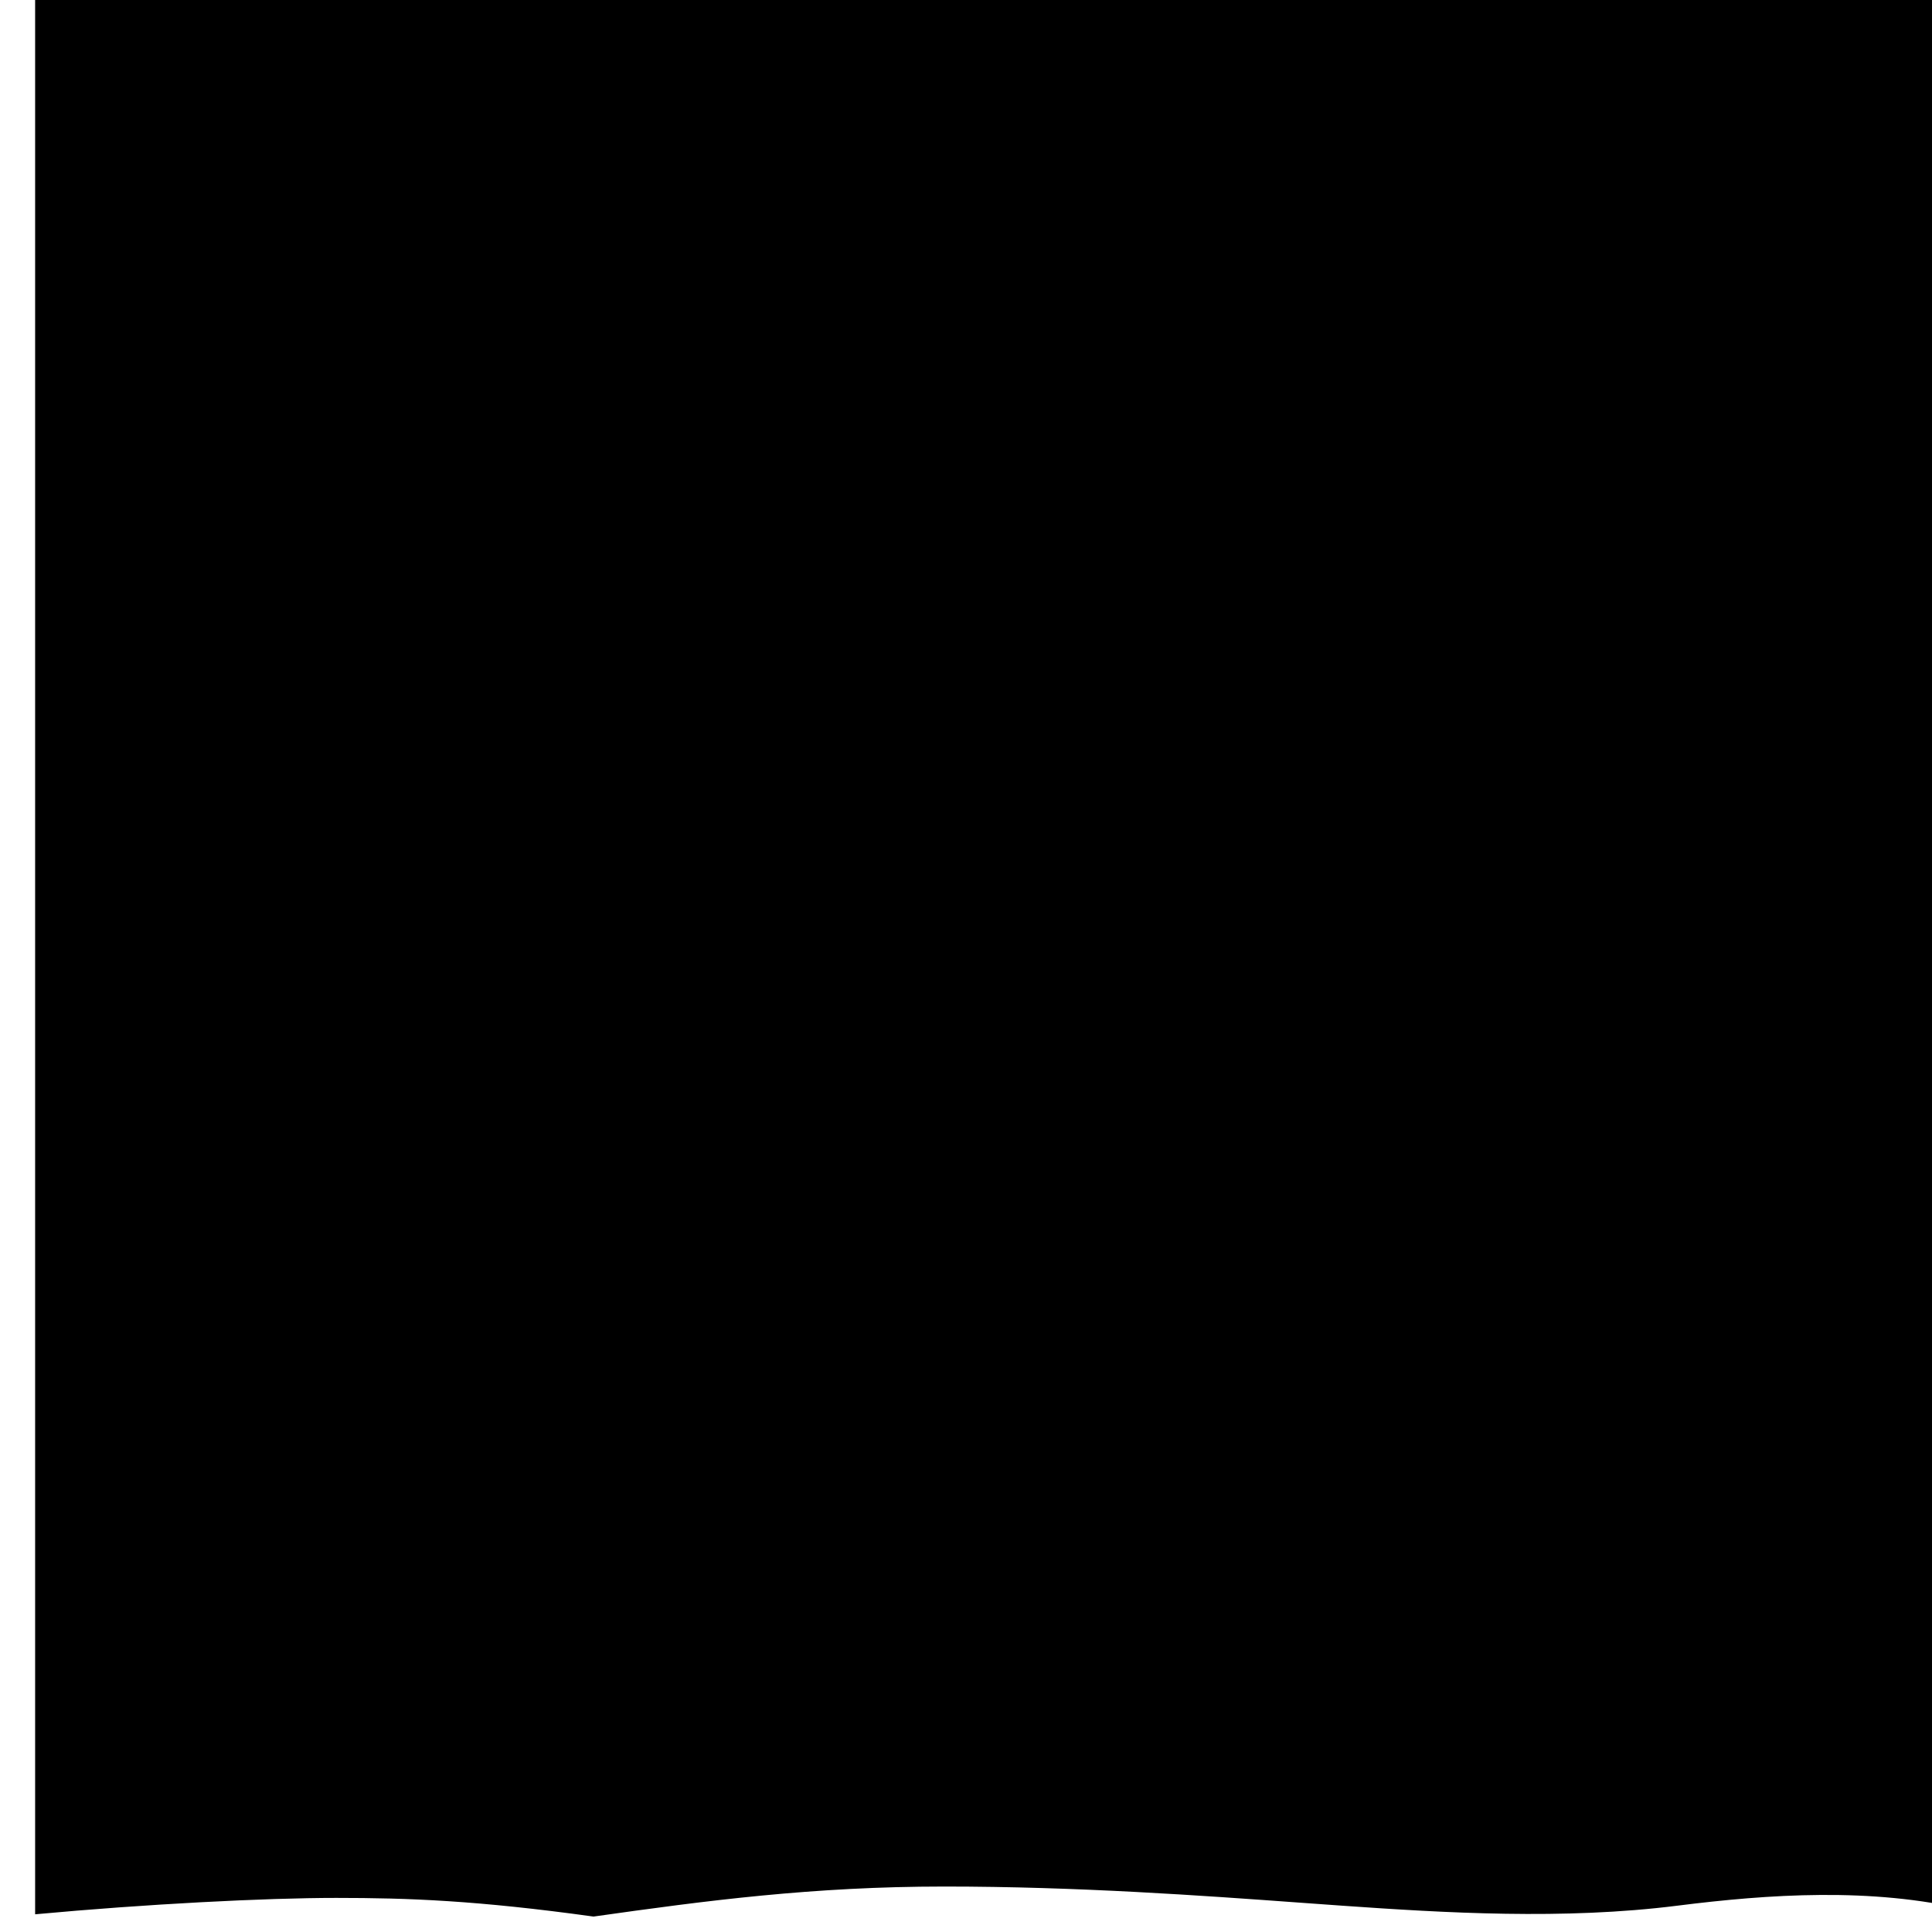 <svg viewBox="0 0 220 220" fill="none" xmlns="http://www.w3.org/2000/svg"><path d="M224 0H4v217.984c12.645-1.172 26.223-1.866 34.294-1.866 8.225 0 16.042.288 29.29 2.124 12.904-1.825 25.005-3.419 39.946-3.419 15.212 0 29.443 1.033 40.557 1.84l.015.001c1.645.119 3.221.234 4.722.339 11.647.817 25.235 1.635 38.176 0 10.417-1.316 22.092-2.102 33 .483V0Z" fill="#000"/></svg>